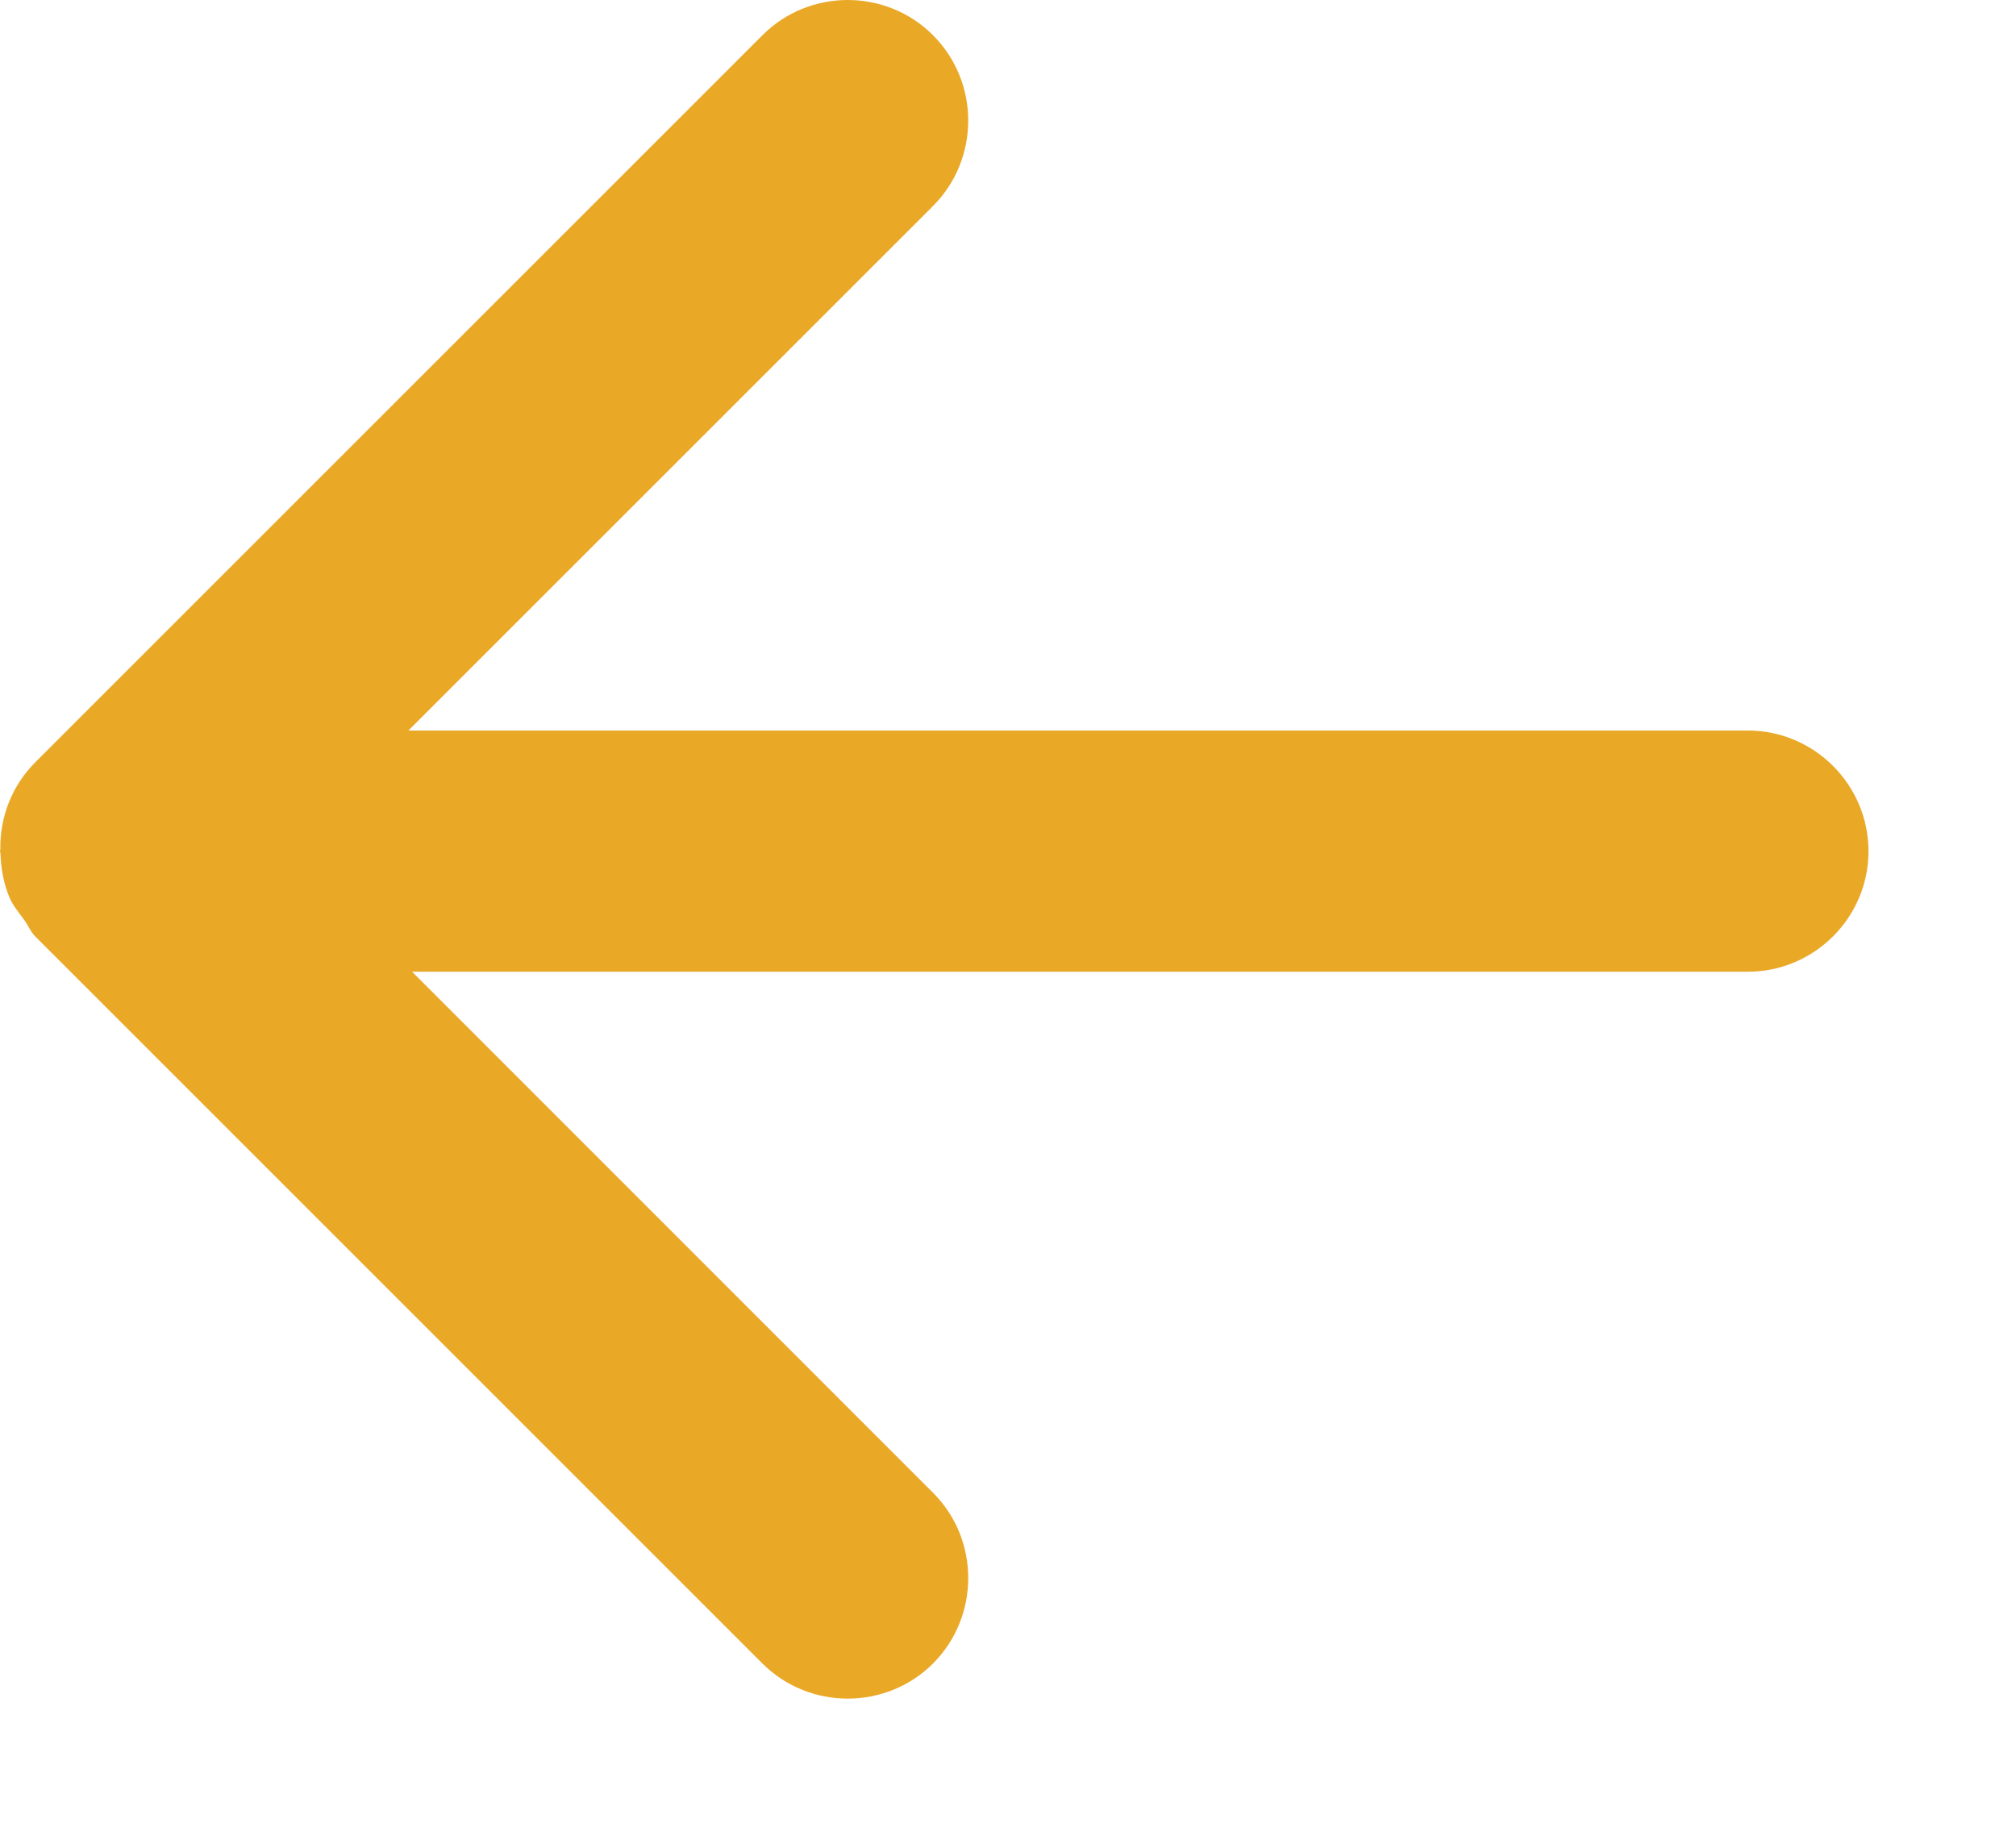 <svg width="12" height="11" viewBox="0 0 12 11" fill="none" xmlns="http://www.w3.org/2000/svg">
<path fillRule="evenodd" clipRule="evenodd" d="M10.404 4.349H2.431L5.554 1.226C5.833 0.946 5.833 0.49 5.554 0.21C5.275 -0.07 4.817 -0.07 4.538 0.21L0.209 4.539C0.068 4.681 -0.001 4.868 0.002 5.056C0.002 5.06 0 5.064 0 5.067V5.068C0 5.073 0.003 5.079 0.003 5.085C0.006 5.173 0.022 5.26 0.056 5.342C0.077 5.392 0.113 5.433 0.145 5.478C0.168 5.509 0.181 5.546 0.209 5.574L4.538 9.903C4.817 10.182 5.275 10.182 5.554 9.903C5.833 9.623 5.833 9.166 5.554 8.887L2.453 5.785H10.404C10.799 5.785 11.122 5.462 11.122 5.068C11.122 4.672 10.799 4.349 10.404 4.349Z" fill="#EAA827"/>
</svg>
